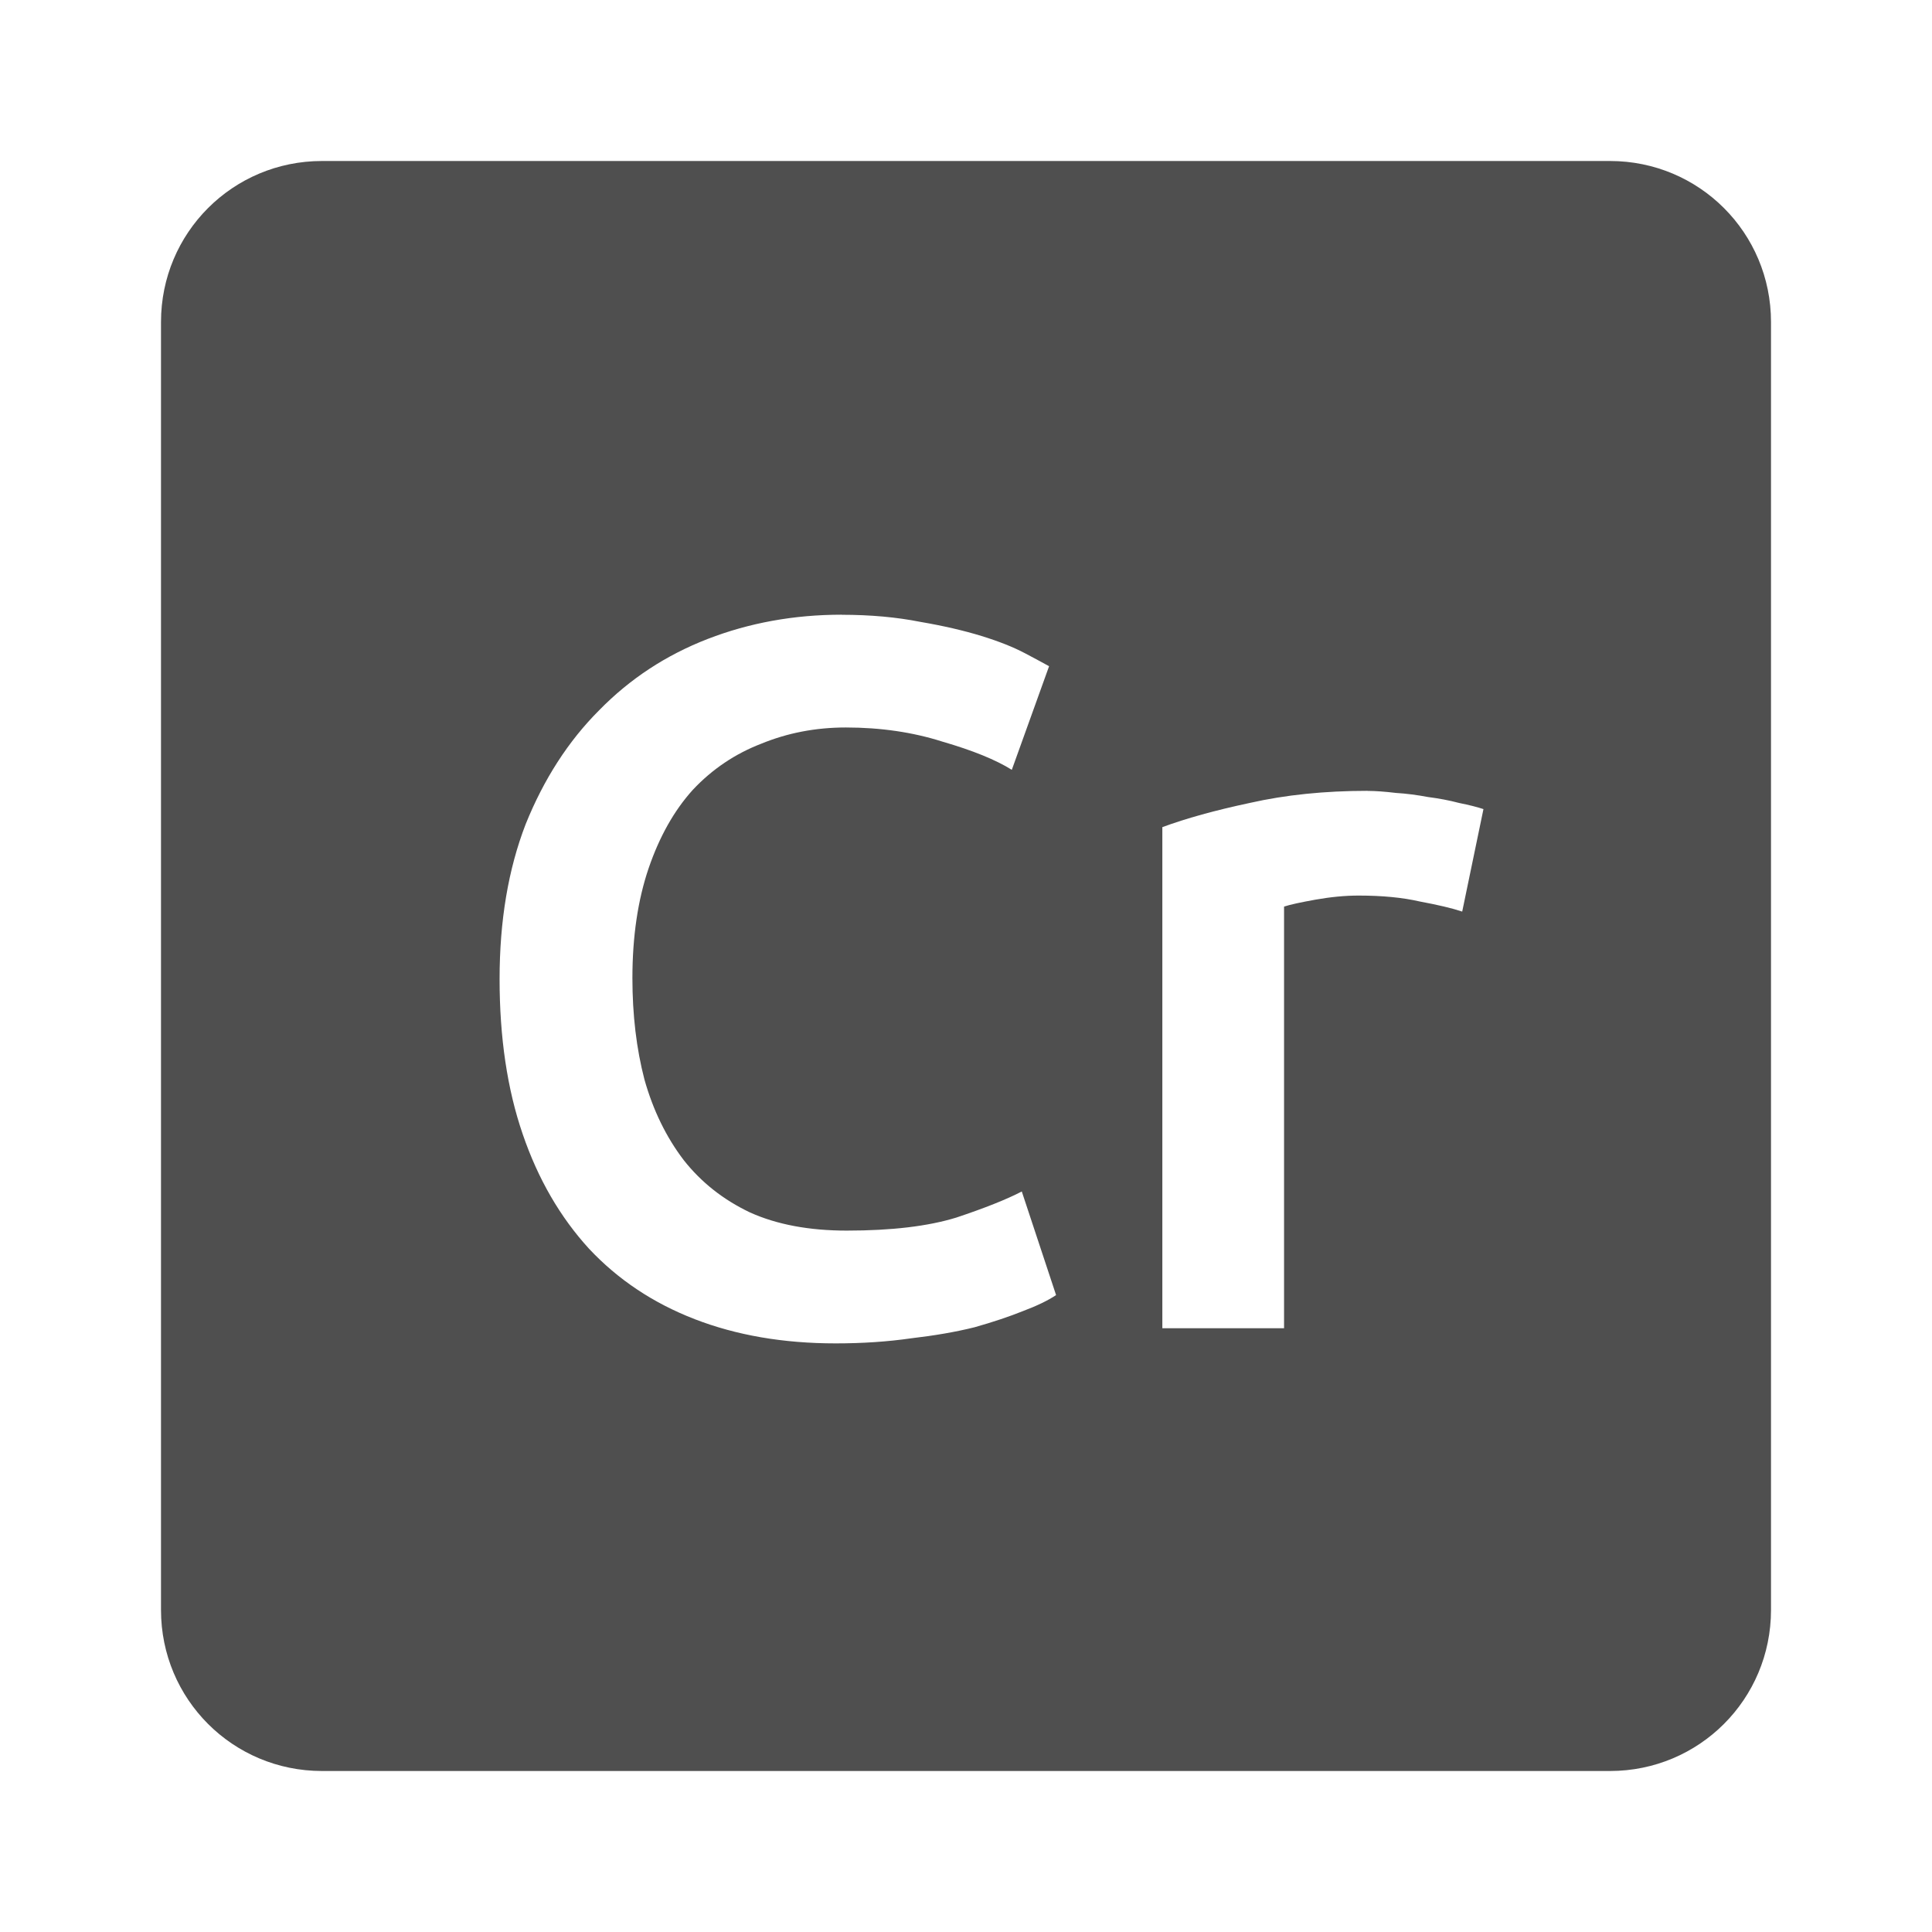 <svg viewBox="0 0 24 24" xmlns="http://www.w3.org/2000/svg">
 <path d="m 4 2 c -1.108 0 -2 0.892 -2 2 l 0 16 c 0 1.108 0.892 2 2 2 l 16 0 c 1.108 0 2 -0.892 2 -2 l 0 -16 c 0 -1.108 -0.892 -2 -2 -2 l -16 0 z m 6.457 5.637 c 0.358 0 0.683 0.03 0.975 0.088 0.292 0.05 0.545 0.109 0.762 0.176 0.217 0.067 0.395 0.138 0.537 0.213 0.142 0.075 0.242 0.129 0.301 0.162 l -0.463 1.287 c -0.2 -0.125 -0.486 -0.241 -0.861 -0.35 -0.367 -0.117 -0.768 -0.176 -1.201 -0.176 -0.375 0 -0.724 0.068 -1.049 0.201 -0.325 0.125 -0.61 0.316 -0.852 0.574 -0.233 0.258 -0.415 0.583 -0.549 0.975 -0.133 0.392 -0.201 0.847 -0.201 1.363 0 0.458 0.05 0.878 0.15 1.262 0.108 0.383 0.272 0.717 0.488 1 0.217 0.275 0.491 0.492 0.824 0.65 0.333 0.15 0.735 0.225 1.201 0.225 0.558 0 1.01 -0.054 1.361 -0.162 0.35 -0.117 0.621 -0.224 0.813 -0.324 l 0.426 1.287 c -0.1 0.067 -0.237 0.133 -0.412 0.199 -0.167 0.067 -0.368 0.135 -0.602 0.201 -0.233 0.058 -0.495 0.103 -0.787 0.137 -0.292 0.042 -0.604 0.063 -0.938 0.063 -0.65 0 -1.233 -0.101 -1.75 -0.301 -0.517 -0.2 -0.954 -0.492 -1.313 -0.875 c -0.358 -0.392 -0.633 -0.865 -0.824 -1.424 -0.192 -0.558 -0.287 -1.201 -0.287 -1.926 c 0 -0.725 0.108 -1.365 0.324 -1.924 c 0.225 -0.558 0.529 -1.031 0.912 -1.414 0.383 -0.392 0.833 -0.687 1.35 -0.887 0.517 -0.2 1.072 -0.301 1.664 -0.301 z m 6.533 2.188 c 0.1 0 0.216 0.009 0.35 0.025 0.133 0.008 0.267 0.026 0.4 0.051 0.133 0.017 0.262 0.041 0.387 0.074 0.125 0.025 0.226 0.051 0.301 0.076 l -0.264 1.273 c -0.125 -0.042 -0.3 -0.083 -0.525 -0.125 -0.217 -0.05 -0.47 -0.074 -0.762 -0.074 -0.167 0 -0.345 0.017 -0.537 0.051 -0.183 0.033 -0.314 0.061 -0.389 0.086 l 0 5.238 -1.512 0 0 -6.225 c 0.292 -0.108 0.655 -0.209 1.088 -0.301 0.442 -0.1 0.93 -0.15 1.463 -0.15 z" style="fill:#4f4f4f;fill-opacity:1"/>
</svg>
